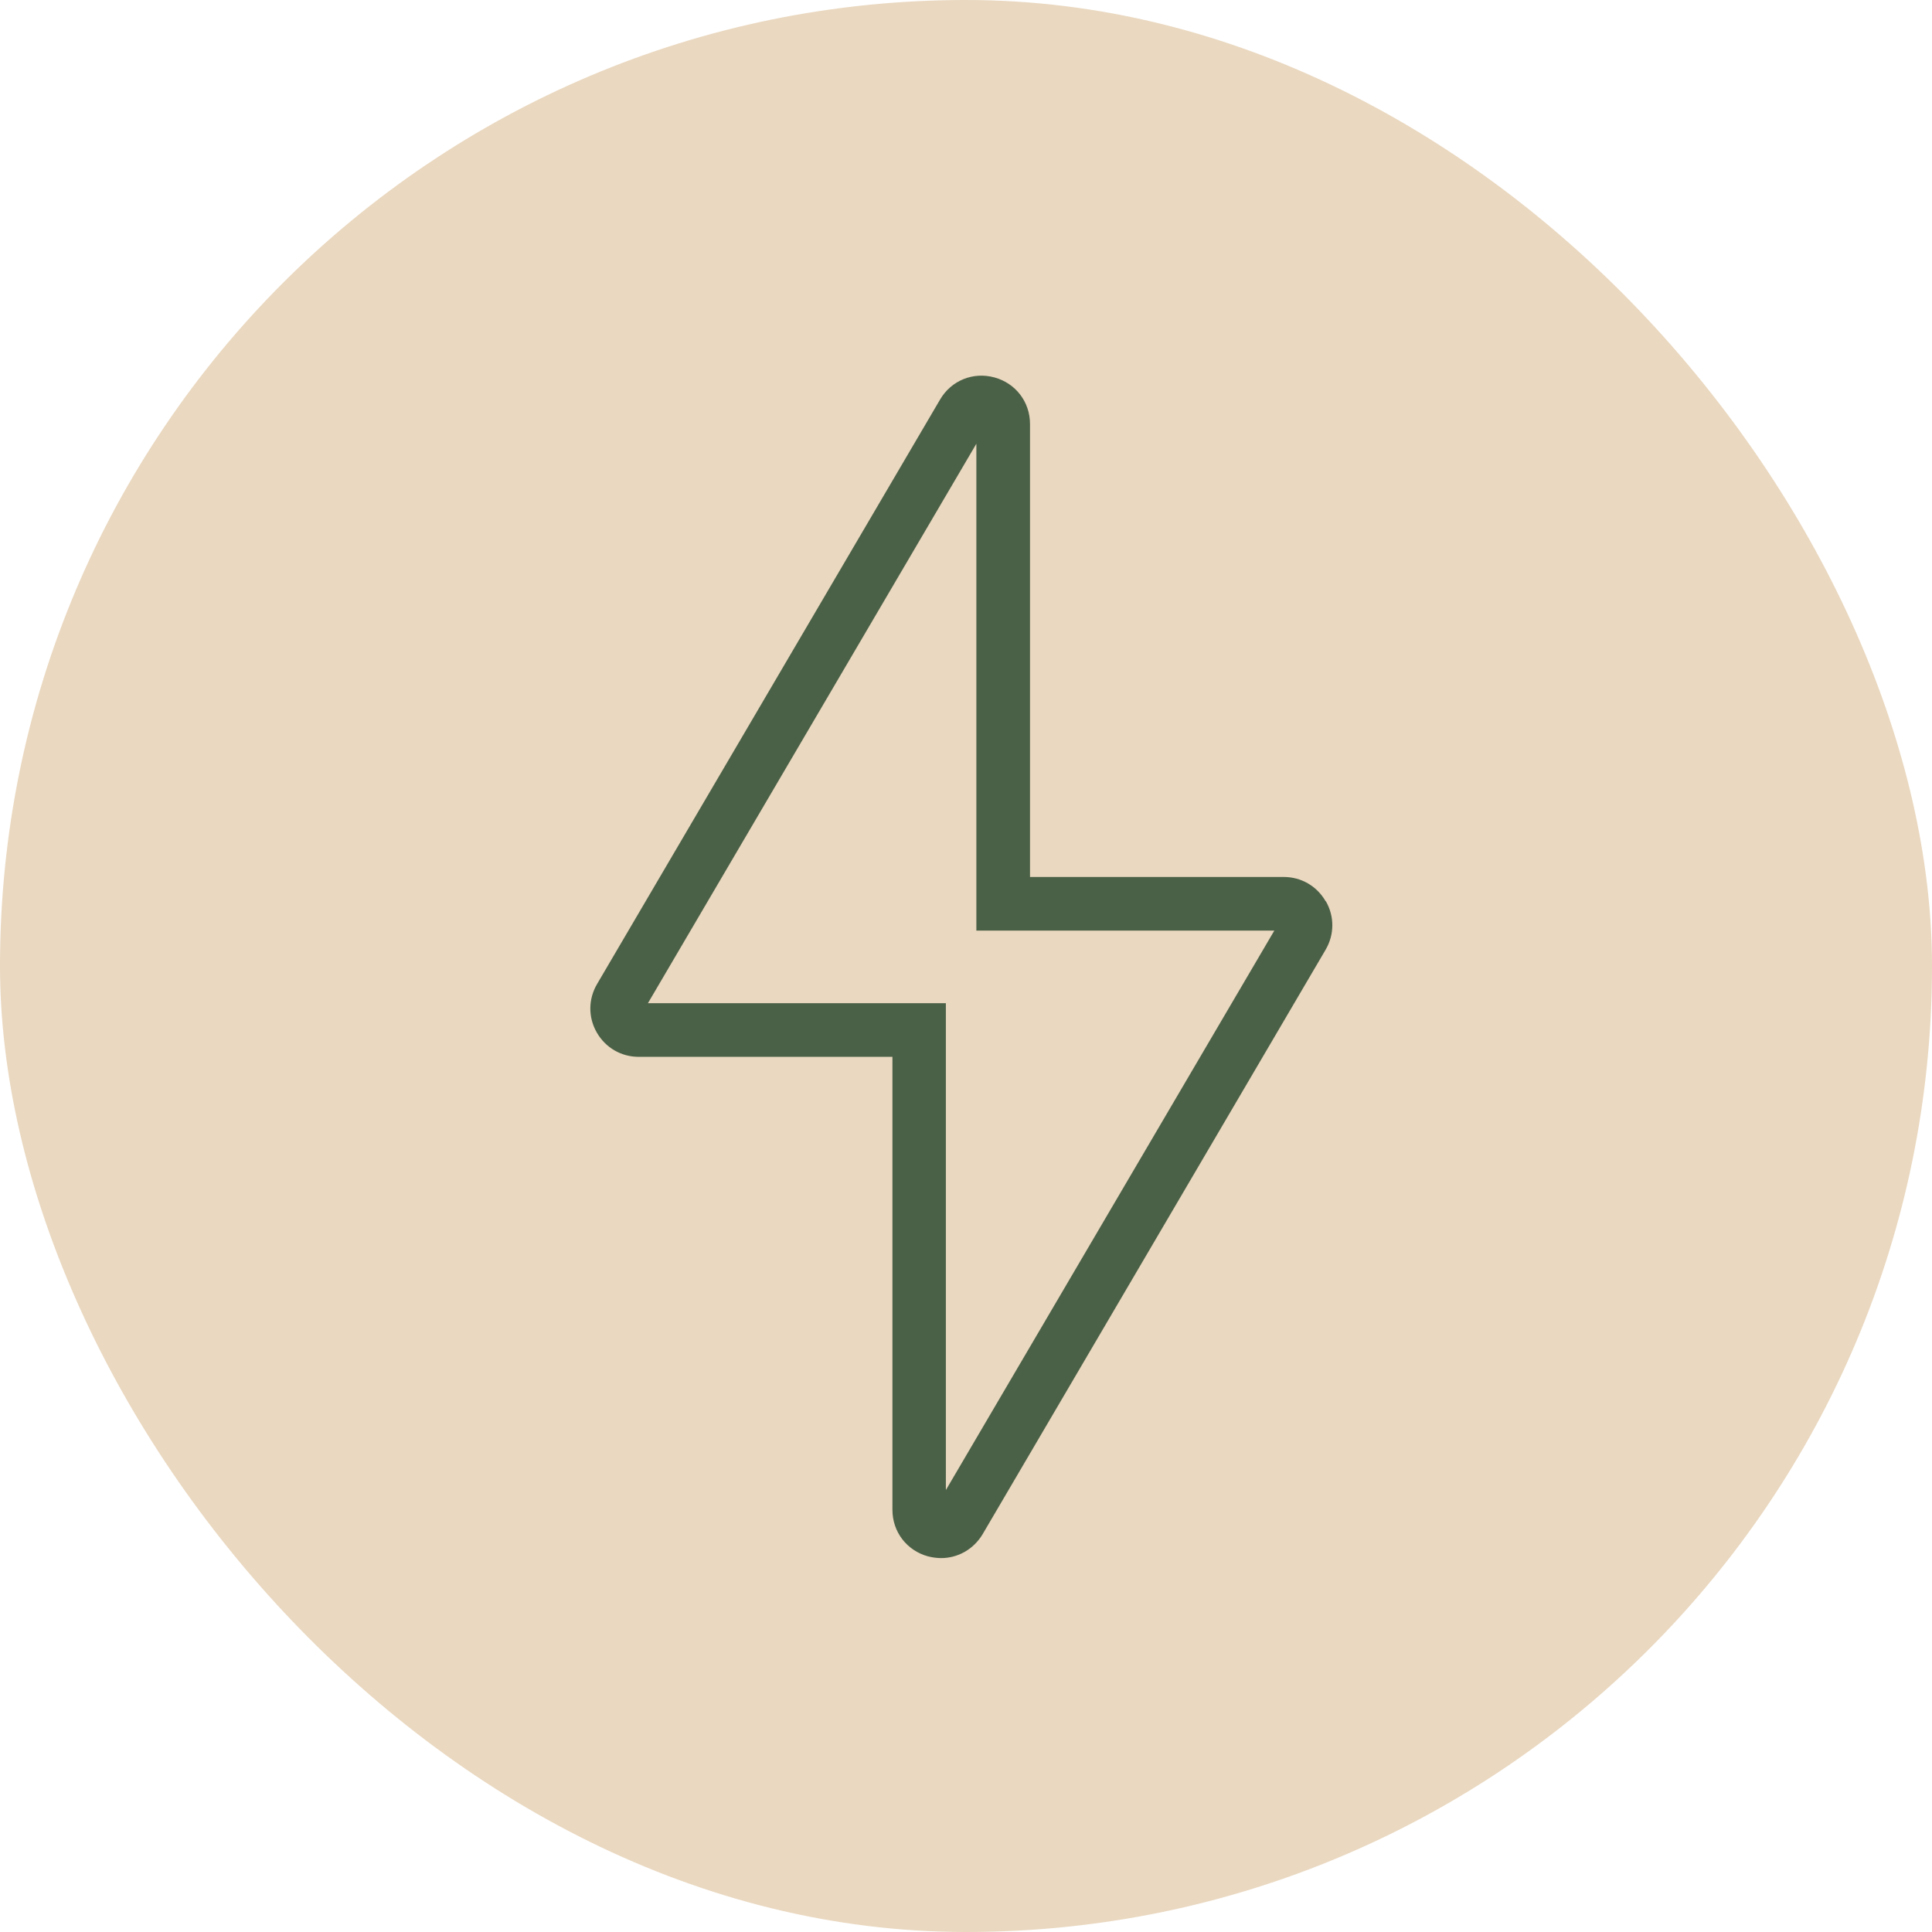 <svg width="60" height="60" viewBox="0 0 60 60" fill="none" xmlns="http://www.w3.org/2000/svg">
<rect width="60" height="60" rx="30" fill="#EAD8C0"/>
<path d="M41.168 27.988C40.895 27.515 40.408 27.235 39.868 27.235H31.988V13.168C31.988 12.481 31.542 11.901 30.882 11.721C30.222 11.541 29.542 11.815 29.195 12.408L18.542 30.561C18.268 31.028 18.262 31.595 18.535 32.068C18.808 32.541 19.295 32.821 19.835 32.821H27.715V46.888C27.715 47.575 28.162 48.155 28.822 48.335C28.955 48.368 29.095 48.388 29.228 48.388C29.748 48.388 30.235 48.115 30.515 47.648L41.168 29.495C41.442 29.028 41.448 28.461 41.175 27.988H41.168ZM29.375 46.275V31.155H20.122L30.322 13.781V28.901H39.575L29.375 46.275Z" fill="#4B6147"/>
</svg>
